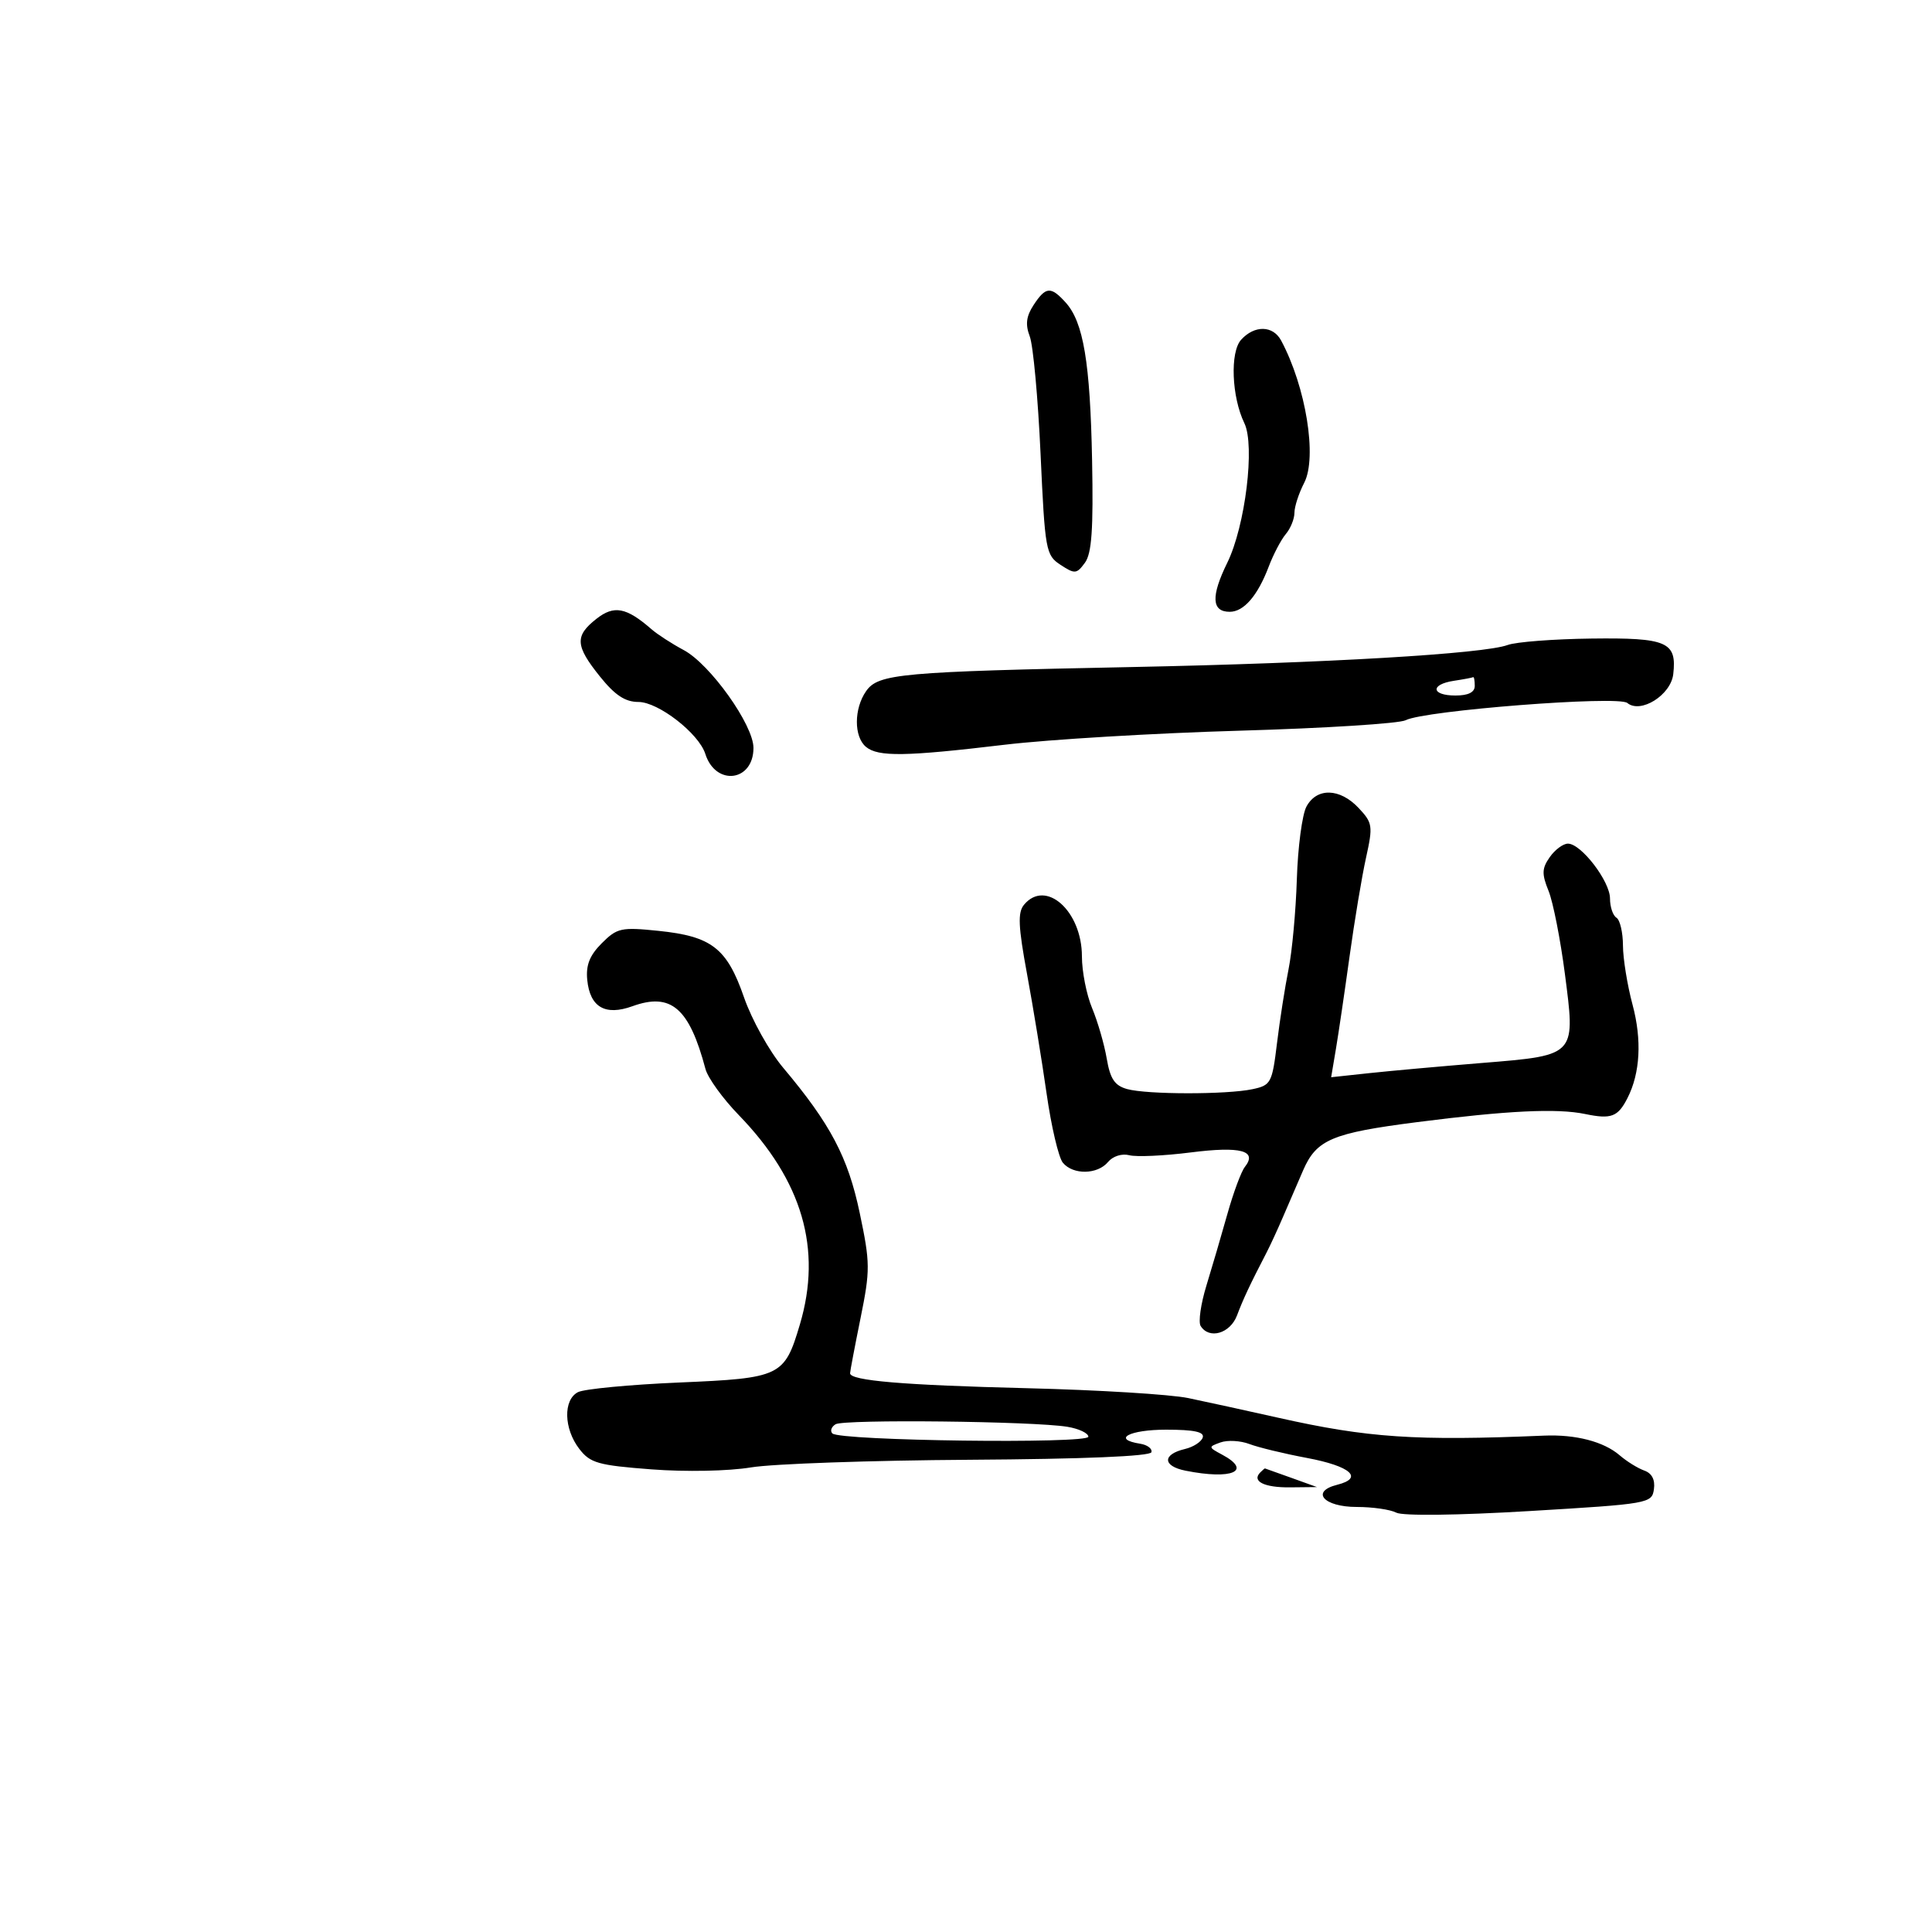 <svg xmlns="http://www.w3.org/2000/svg" width="300" height="300" viewBox="0 0 300 300" version="1.1">
  <defs/>
  <path d="M93.442,146.467 C95.824,144.085 96.455,143.948 102.254,144.543 C110.52,145.391 112.883,147.231 115.535,154.885 C116.731,158.335 119.462,163.243 121.604,165.79 C128.969,174.548 131.681,179.694 133.501,188.368 C135.131,196.134 135.139,197.209 133.623,204.69 C132.73,209.095 132,212.943 132,213.24 C132,214.39 140.266,215.088 159.5,215.561 C170.5,215.832 181.75,216.52 184.5,217.09 C187.25,217.661 193.55,219.037 198.5,220.149 C212.38,223.267 219.795,223.766 239.75,222.924 C244.676,222.716 249.026,223.847 251.5,225.978 C252.6,226.926 254.319,227.992 255.32,228.347 C256.508,228.767 257.029,229.774 256.82,231.246 C256.507,233.448 256.06,233.526 237.5,234.635 C226.319,235.304 217.807,235.406 216.816,234.885 C215.889,234.398 213.125,234 210.673,234 C205.547,234 203.44,231.608 207.638,230.555 C211.814,229.507 209.731,227.661 202.932,226.387 C199.394,225.724 195.375,224.751 194,224.225 C192.625,223.7 190.61,223.588 189.522,223.978 C187.606,224.664 187.614,224.723 189.772,225.878 C194.516,228.417 191.323,229.815 184.086,228.367 C180.51,227.652 180.464,225.835 184,225 C185.293,224.695 186.535,223.895 186.759,223.222 C187.05,222.349 185.432,222 181.083,222 C175.35,222 172.597,223.484 177.04,224.18 C178.161,224.356 178.949,224.95 178.79,225.5 C178.607,226.13 168.193,226.564 150.607,226.672 C135.267,226.767 119.967,227.3 116.607,227.858 C113.116,228.437 106.507,228.568 101.176,228.163 C92.863,227.532 91.645,227.186 89.948,224.978 C87.535,221.837 87.435,217.361 89.75,216.171 C90.713,215.677 97.8,215.003 105.5,214.674 C121.253,214.001 121.81,213.732 124.207,205.655 C127.685,193.937 124.586,183.328 114.708,173.138 C112.236,170.587 109.914,167.375 109.548,166 C107.027,156.509 104.201,154.078 98.206,156.244 C93.973,157.773 91.61,156.4 91.188,152.166 C90.959,149.868 91.56,148.35 93.442,146.467 Z M202.863,125.25 C204.462,122.27 208.054,122.364 210.965,125.463 C213.143,127.781 213.211,128.239 212.111,133.213 C211.468,136.121 210.321,143 209.561,148.5 C208.801,154 207.846,160.474 207.44,162.886 L206.701,167.272 L212.6,166.638 C215.845,166.289 223.625,165.587 229.889,165.077 C237.723,164.44 241.399,164.184 242.887,162.247 C244.234,160.494 243.789,157.363 243.01,151.326 C242.313,145.922 241.166,140.08 240.461,138.344 C239.388,135.7 239.418,134.848 240.647,133.094 C241.453,131.942 242.723,131 243.468,131 C245.522,131 250,136.839 250,139.518 C250,140.818 250.45,142.16 251,142.5 C251.55,142.84 252.005,144.779 252.012,146.809 C252.018,148.839 252.688,152.975 253.499,156 C254.97,161.483 254.693,166.621 252.719,170.5 C251.224,173.437 250.197,173.825 246.15,172.985 C241.758,172.073 234.075,172.445 220,174.25 C206.824,175.94 204.423,176.957 202.35,181.727 C201.448,183.802 200.034,187.075 199.208,189 C198.382,190.925 197.239,193.4 196.669,194.5 C194.111,199.435 193.052,201.686 192.086,204.25 C191.021,207.076 187.752,208.026 186.433,205.892 C186.057,205.283 186.459,202.47 187.326,199.642 C188.194,196.814 189.663,191.8 190.59,188.5 C191.517,185.2 192.734,181.918 193.295,181.208 C195.299,178.669 192.67,177.964 184.877,178.952 C180.74,179.477 176.457,179.671 175.358,179.383 C174.212,179.084 172.805,179.53 172.058,180.43 C170.424,182.398 166.63,182.464 165.042,180.551 C164.381,179.754 163.243,174.917 162.514,169.801 C161.784,164.686 160.418,156.334 159.477,151.243 C158.11,143.839 158.016,141.686 159.006,140.493 C162.373,136.435 168,141.453 168,148.513 C168,150.846 168.711,154.456 169.579,156.535 C170.447,158.613 171.469,162.137 171.85,164.367 C172.391,167.536 173.082,168.57 175.021,169.11 C178.11,169.97 190.477,169.981 194.5,169.126 C197.349,168.521 197.54,168.163 198.29,161.995 C198.724,158.423 199.532,153.25 200.086,150.5 C200.64,147.75 201.219,141.45 201.374,136.5 C201.528,131.55 202.198,126.487 202.863,125.25 Z M234.113,100.154 C235.401,99.677 241.252,99.228 247.114,99.155 C258.87,99.009 260.398,99.673 259.822,104.682 C259.449,107.93 254.756,110.872 252.686,109.155 C251.273,107.981 221.143,110.327 218.282,111.833 C217.302,112.349 205.7,113.082 192.5,113.461 C179.3,113.841 162.875,114.822 156,115.643 C140.613,117.478 136.36,117.544 134.471,115.976 C132.574,114.401 132.586,110.037 134.494,107.312 C136.386,104.611 139.822,104.302 176,103.572 C205.855,102.97 230.403,101.526 234.113,100.154 Z M192.718,52.759 C194.797,50.461 197.671,50.518 198.936,52.881 C202.785,60.072 204.558,71.02 202.515,74.971 C201.682,76.582 201,78.675 201,79.622 C201,80.568 200.399,82.053 199.665,82.921 C198.93,83.79 197.731,86.075 197,88 C195.287,92.511 193.136,95 190.952,95 C188.133,95 188.012,92.597 190.569,87.388 C193.368,81.689 194.901,69.171 193.224,65.71 C191.247,61.63 190.976,54.684 192.718,52.759 Z M160.496,47.365 C162.382,44.488 163.17,44.425 165.474,46.971 C168.237,50.024 169.283,56.279 169.579,71.5 C169.787,82.208 169.525,85.944 168.463,87.39 C167.18,89.137 166.895,89.161 164.685,87.713 C162.39,86.209 162.266,85.522 161.577,70.454 C161.182,61.822 160.429,53.628 159.903,52.245 C159.195,50.382 159.348,49.117 160.496,47.365 Z M92.607,96.095 C95.349,93.937 97.248,94.296 101.171,97.712 C102.089,98.512 104.339,99.967 106.171,100.946 C110.273,103.138 116.996,112.565 116.998,116.128 C117.002,121.383 111.124,122.118 109.52,117.063 C108.51,113.882 102.221,109 99.133,109 C97.078,109 95.494,107.953 93.167,105.059 C89.321,100.272 89.226,98.754 92.607,96.095 Z M129.745,221.158 C129.092,221.561 128.869,222.202 129.249,222.583 C130.4,223.734 169,224.23 169,223.094 C169,222.542 167.537,221.849 165.75,221.553 C160.48,220.682 131.038,220.359 129.745,221.158 Z M195.694,228.639 C196.046,228.288 196.371,228.007 196.417,228.015 C196.463,228.023 198.3,228.679 200.5,229.471 L204.5,230.912 L200.309,230.956 C196.302,230.998 194.327,230.007 195.694,228.639 Z M225.75,105.716 C222.051,106.277 222.239,108 226,108 Q229,108 229,106.5 C229,105.675 228.887,105.067 228.75,105.15 C228.613,105.232 227.262,105.487 225.75,105.716 Z"/>
</svg>

